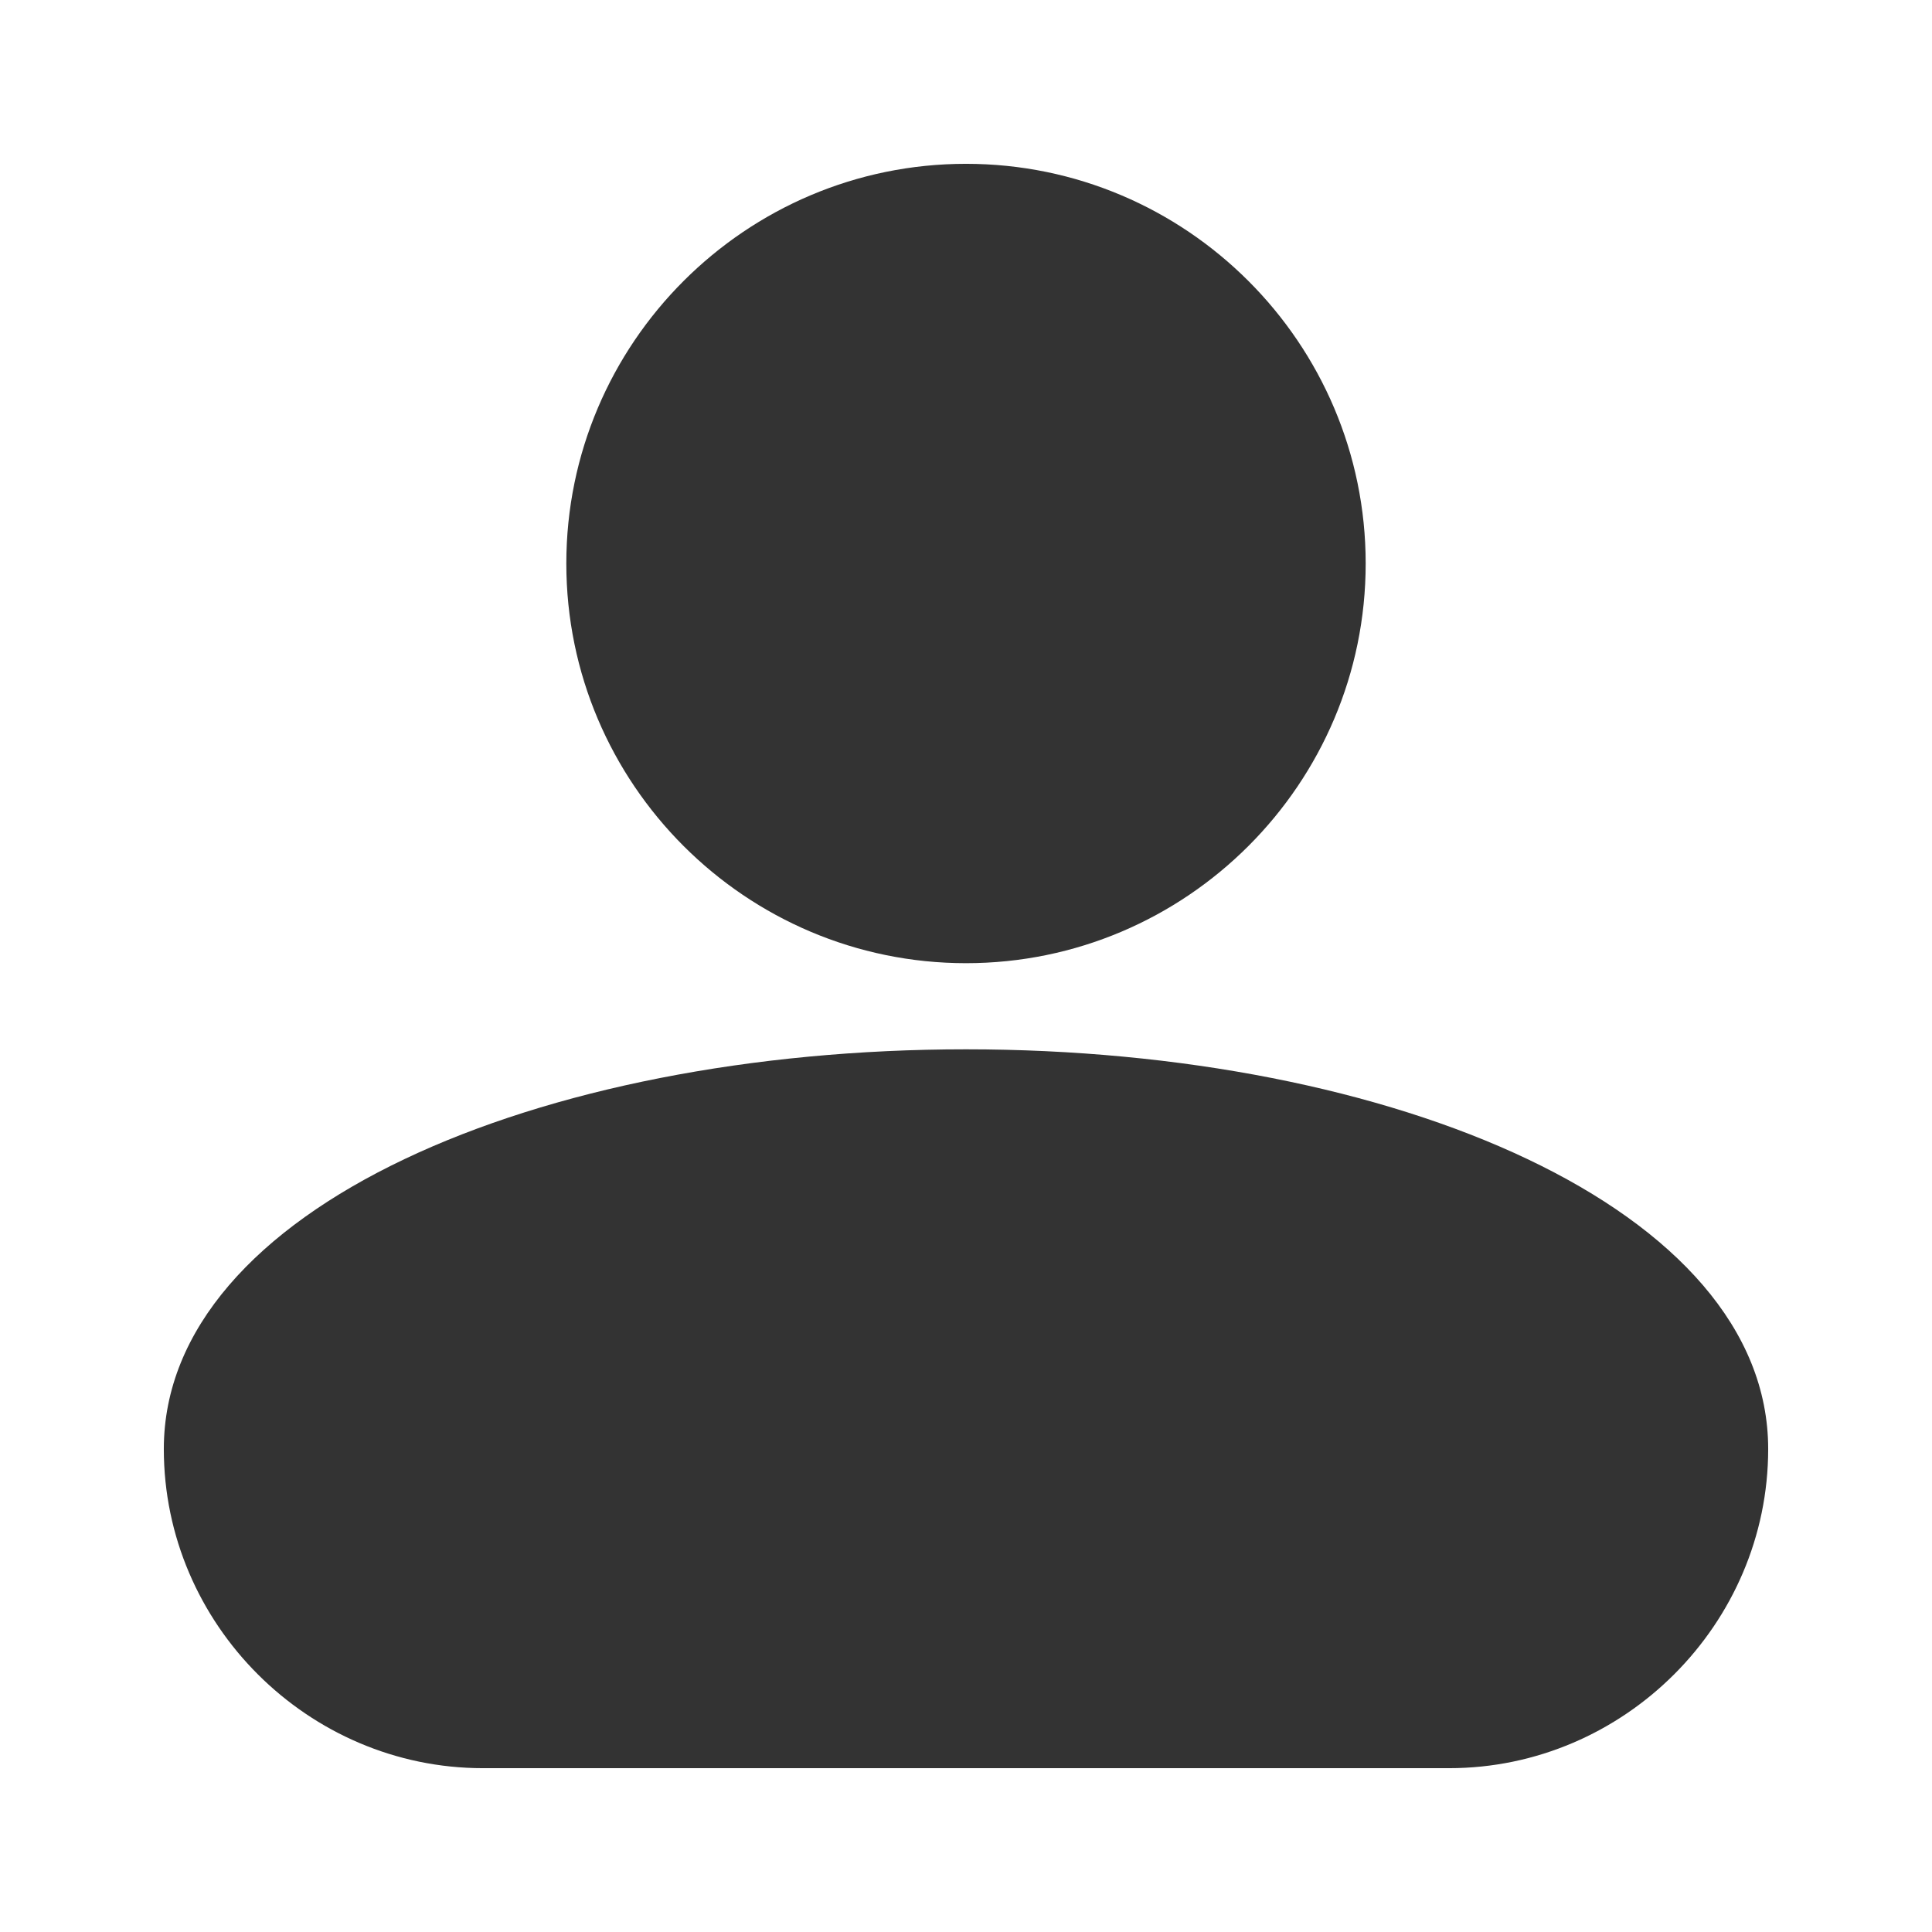 <svg width="24" height="24" viewBox="0 0 24 24" fill="none" xmlns="http://www.w3.org/2000/svg">
<path d="M7.035 7C7.035 9.737 9.263 11.965 12 11.965C14.737 11.965 16.965 9.737 16.965 7C16.965 4.263 14.737 2.035 12 2.035C9.263 2.035 7.035 4.263 7.035 7ZM2.035 18C2.035 20.175 3.825 21.965 6 21.965H18C20.175 21.965 21.965 20.175 21.965 18C21.965 15.018 17.316 13.035 12 13.035C6.684 13.035 2.035 15.018 2.035 18Z" fill="#333333"/>
</svg>
